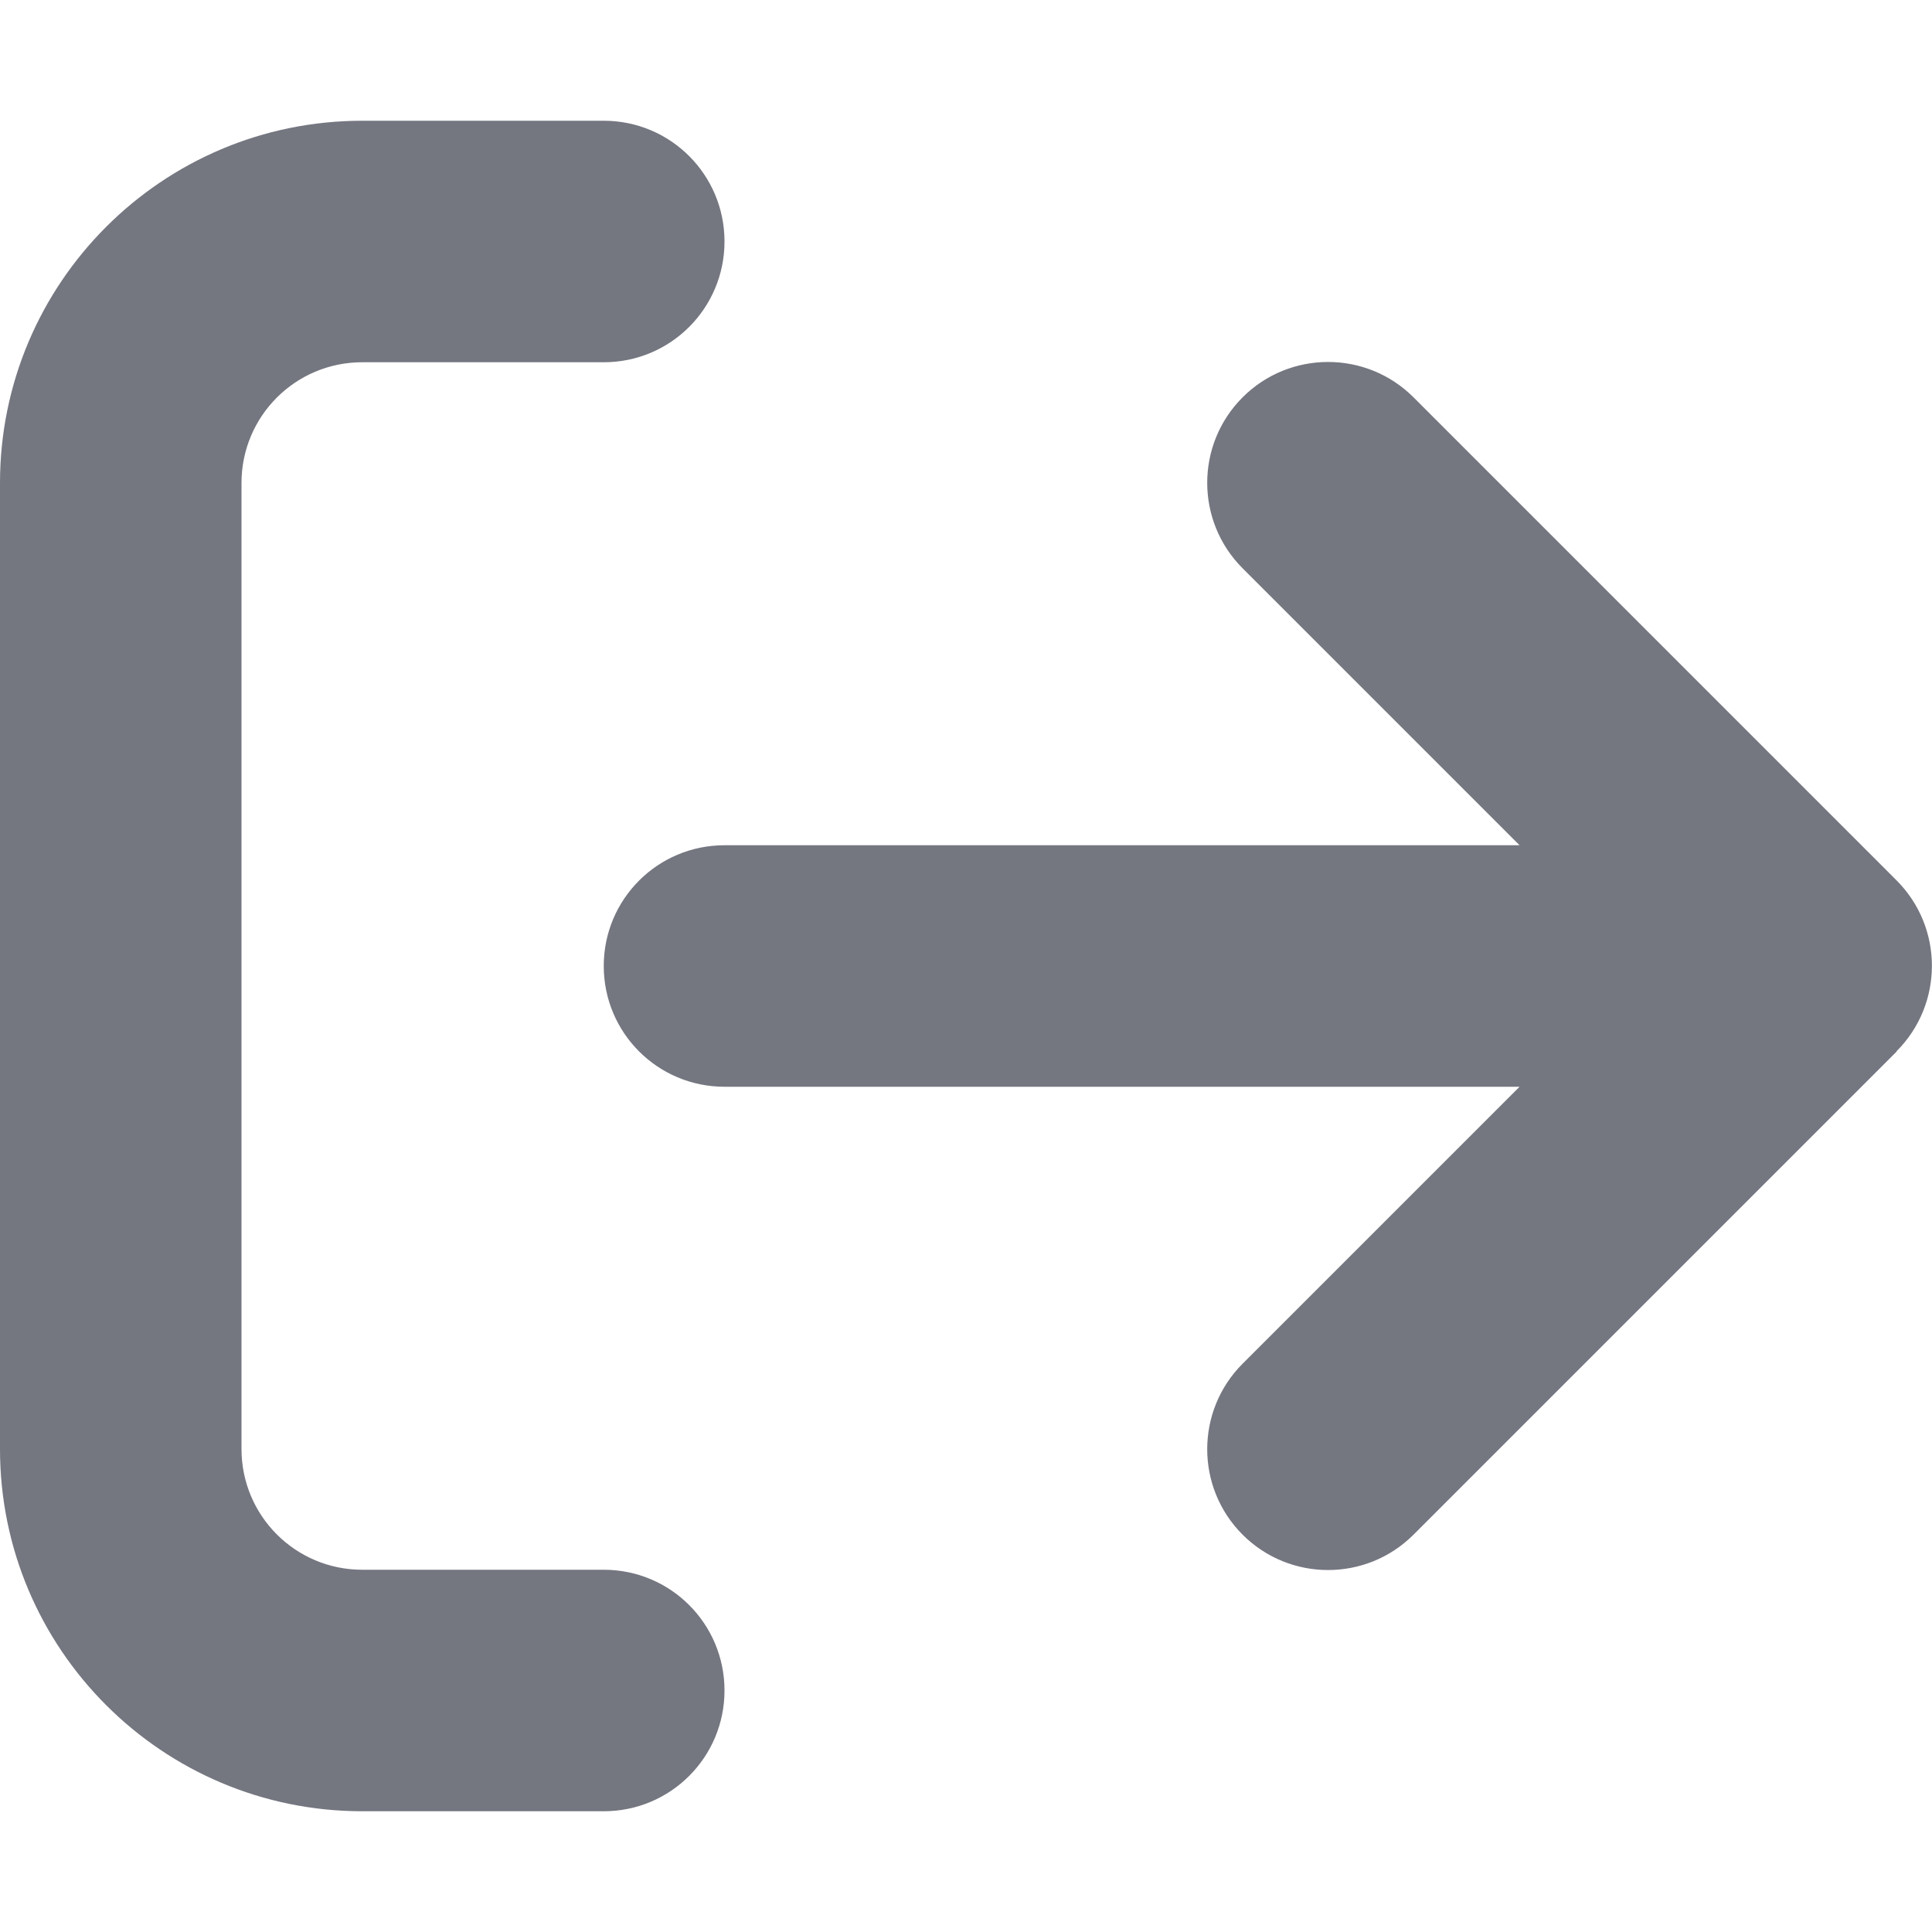 <svg width="512" height="512" viewBox="0 0 512 512" fill="none" xmlns="http://www.w3.org/2000/svg">
<path d="M502.6 278.6C515.1 266.1 515.1 245.8 502.6 233.3L374.6 105.3C362.1 92.8 341.8 92.8 329.3 105.3C316.8 117.8 316.8 138.1 329.3 150.6L402.7 224H192C174.3 224 160 238.3 160 256C160 273.7 174.3 288 192 288H402.7L329.3 361.4C316.8 373.9 316.8 394.2 329.3 406.7C341.8 419.2 362.1 419.2 374.6 406.7L502.6 278.7V278.6ZM160 96C177.7 96 192 81.7 192 64C192 46.3 177.7 32 160 32H96C43 32 0 75 0 128V384C0 437 43 480 96 480H160C177.7 480 192 465.7 192 448C192 430.3 177.7 416 160 416H96C78.3 416 64 401.7 64 384V128C64 110.3 78.3 96 96 96H160Z" fill="#747680"/>
</svg>

